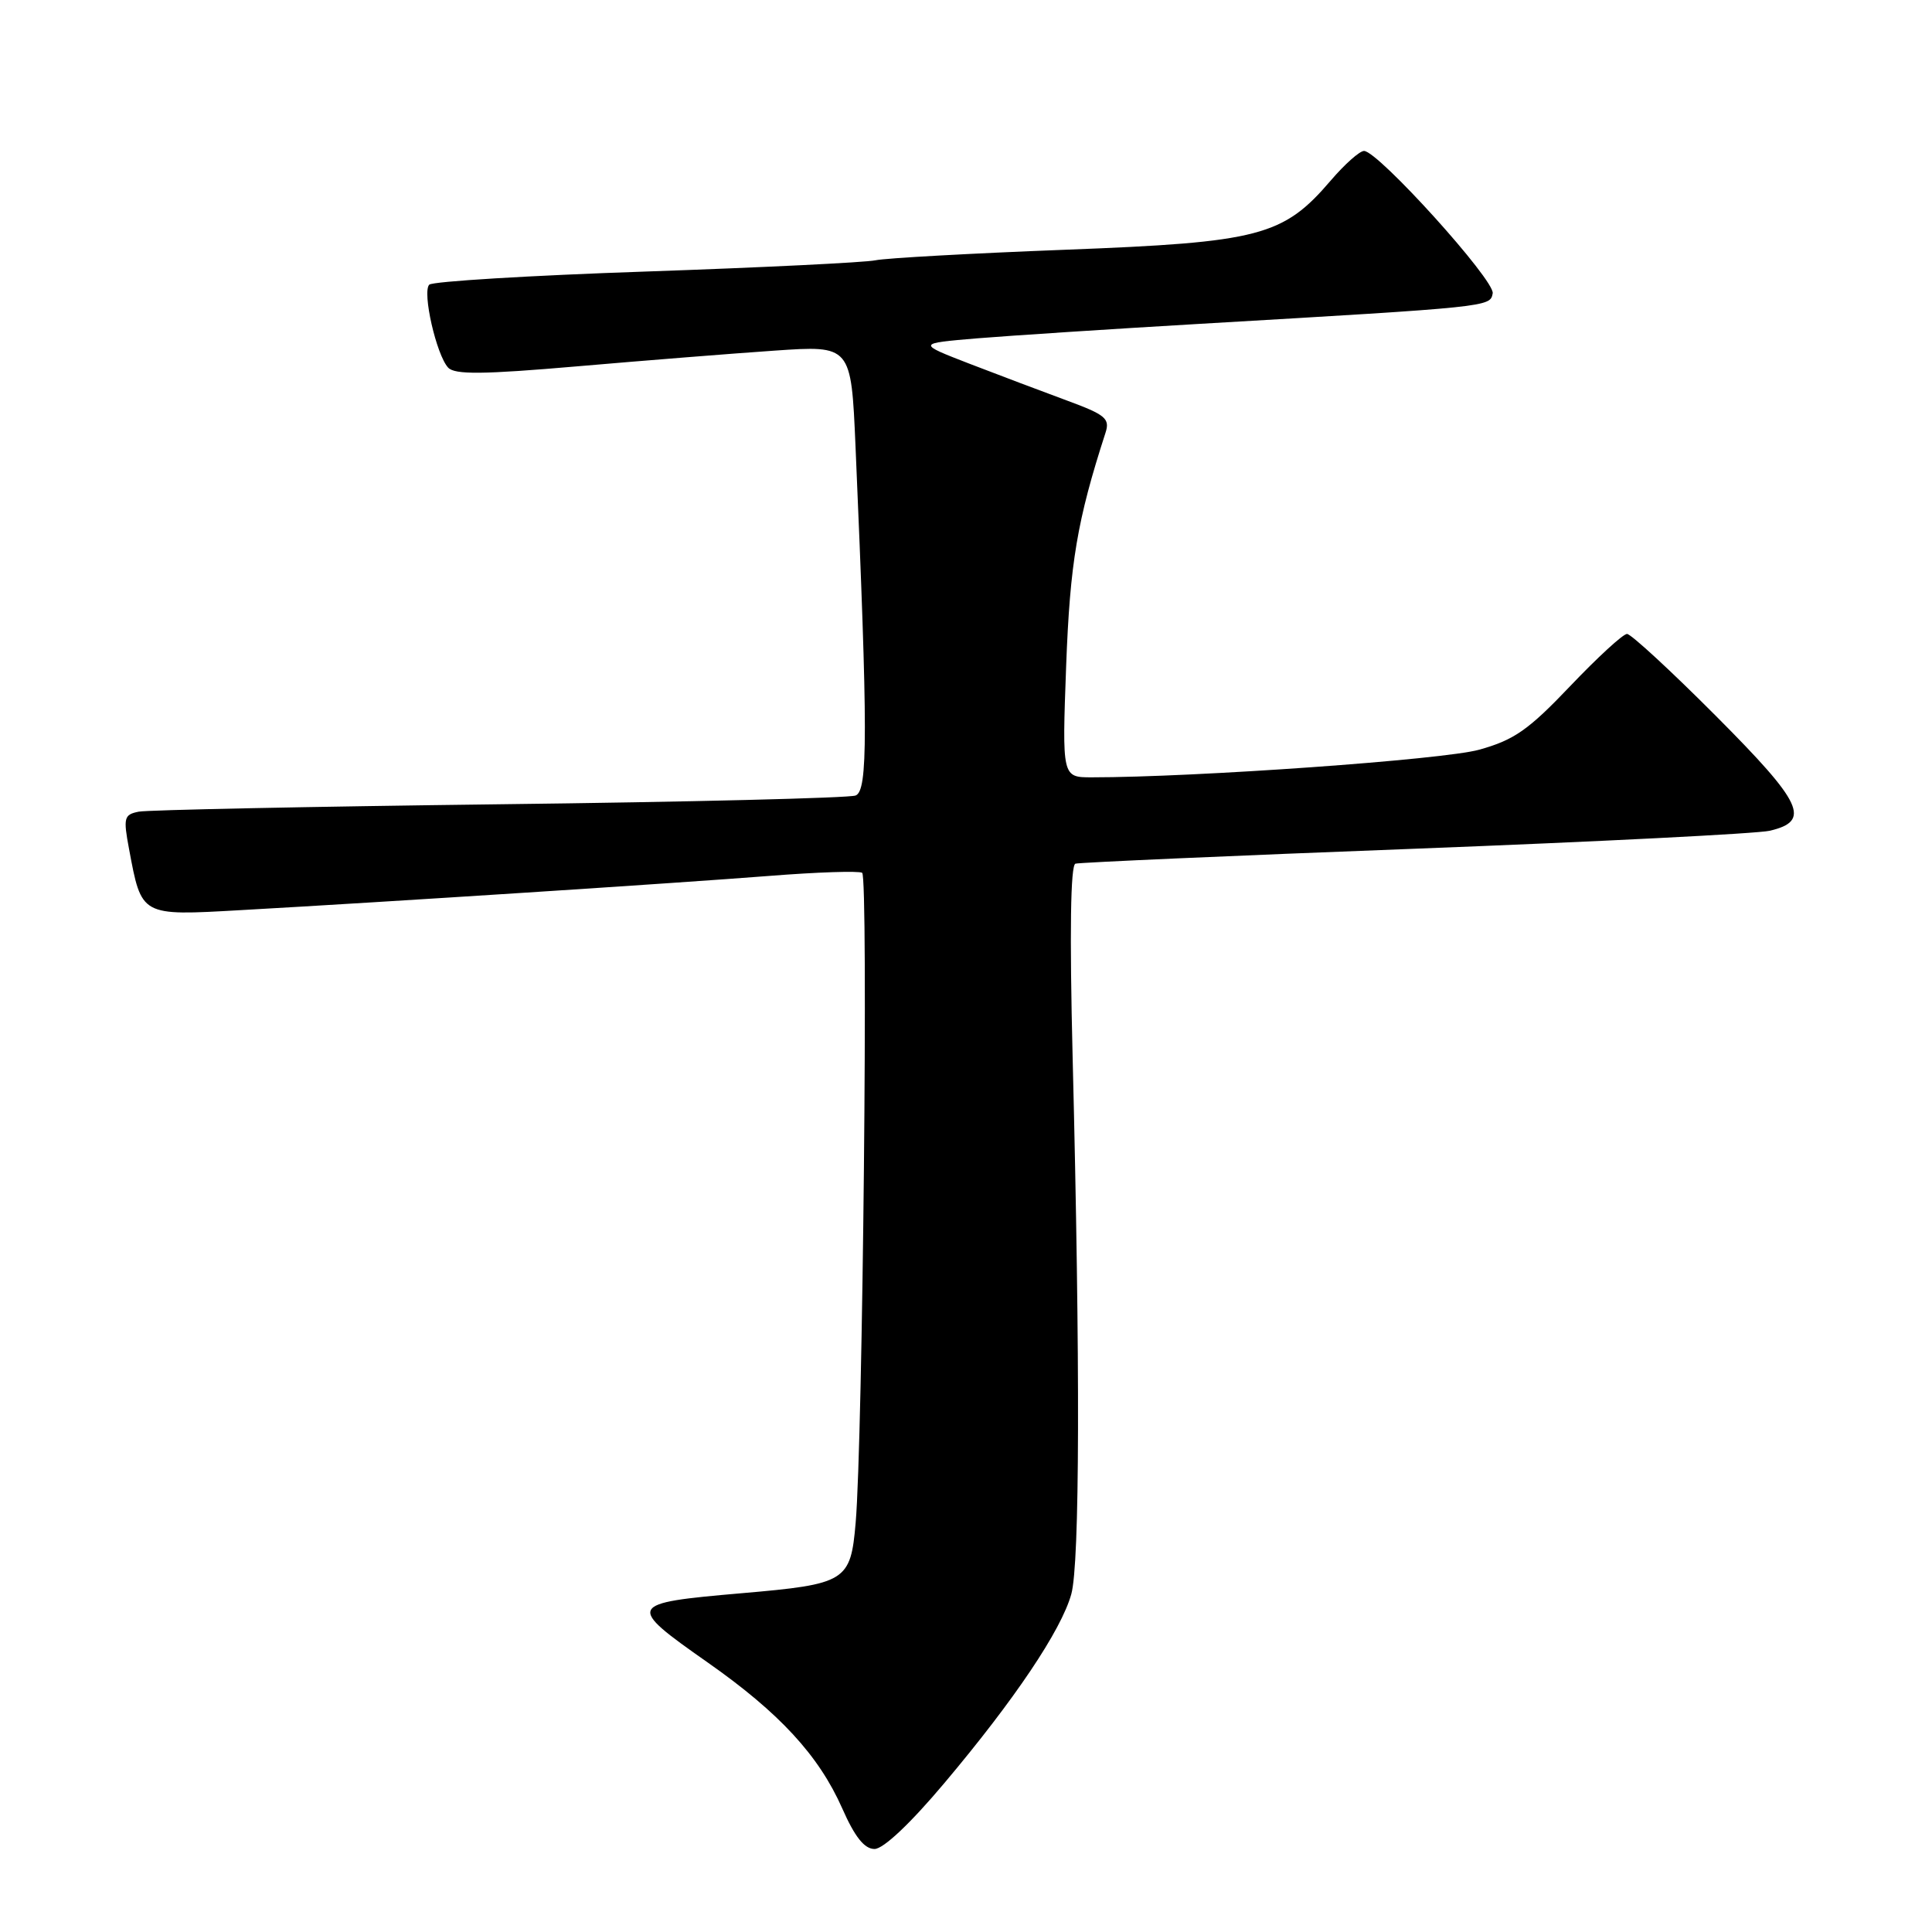 <?xml version="1.0" encoding="UTF-8" standalone="no"?>
<!DOCTYPE svg PUBLIC "-//W3C//DTD SVG 1.1//EN" "http://www.w3.org/Graphics/SVG/1.1/DTD/svg11.dtd" >
<svg xmlns="http://www.w3.org/2000/svg" xmlns:xlink="http://www.w3.org/1999/xlink" version="1.1" viewBox="0 0 256 256">
 <g >
 <path fill="currentColor"
d=" M 125.13 236.27 C 134.44 225.22 140.62 216.02 141.95 211.24 C 143.08 207.19 143.14 180.70 142.13 140.12 C 141.72 123.52 141.85 114.64 142.50 114.44 C 143.05 114.28 163.30 113.38 187.50 112.46 C 211.70 111.53 232.85 110.46 234.50 110.08 C 240.00 108.79 238.90 106.44 227.37 94.87 C 221.41 88.89 216.11 84.00 215.59 84.00 C 215.06 84.00 211.68 87.11 208.07 90.90 C 202.53 96.72 200.64 98.05 196.00 99.34 C 191.28 100.66 158.44 103.00 144.66 103.00 C 140.73 103.00 140.73 103.00 141.27 88.25 C 141.78 74.58 142.73 68.94 146.48 57.36 C 147.10 55.46 146.50 54.96 141.34 53.06 C 138.13 51.88 132.35 49.69 128.50 48.21 C 121.50 45.50 121.50 45.50 129.50 44.83 C 133.90 44.47 147.18 43.60 159.00 42.91 C 197.53 40.66 197.45 40.67 197.79 38.87 C 198.11 37.16 182.60 20.00 180.74 20.00 C 180.16 20.00 178.18 21.76 176.34 23.91 C 170.03 31.29 166.90 32.11 141.21 33.09 C 128.72 33.57 117.38 34.20 116.00 34.49 C 114.62 34.78 100.94 35.45 85.58 35.98 C 70.23 36.50 57.31 37.29 56.88 37.72 C 55.92 38.68 57.82 47.02 59.38 48.71 C 60.26 49.66 63.98 49.62 76.50 48.54 C 85.30 47.78 97.06 46.84 102.64 46.46 C 112.78 45.76 112.78 45.76 113.36 59.13 C 115.01 97.22 115.01 104.78 113.37 105.41 C 112.50 105.74 91.26 106.27 66.15 106.57 C 41.04 106.88 19.54 107.32 18.38 107.55 C 16.43 107.94 16.32 108.35 17.10 112.50 C 18.77 121.43 18.61 121.35 31.85 120.60 C 51.49 119.50 89.87 117.01 101.97 116.06 C 108.28 115.56 113.80 115.38 114.24 115.65 C 115.07 116.16 114.32 190.86 113.38 201.76 C 112.71 209.56 112.14 209.91 98.27 211.11 C 83.05 212.43 82.93 212.68 93.75 220.27 C 103.28 226.95 108.49 232.60 111.60 239.62 C 113.27 243.41 114.54 245.00 115.88 245.00 C 117.05 245.00 120.63 241.62 125.13 236.27 Z "/>
</g>
</svg>